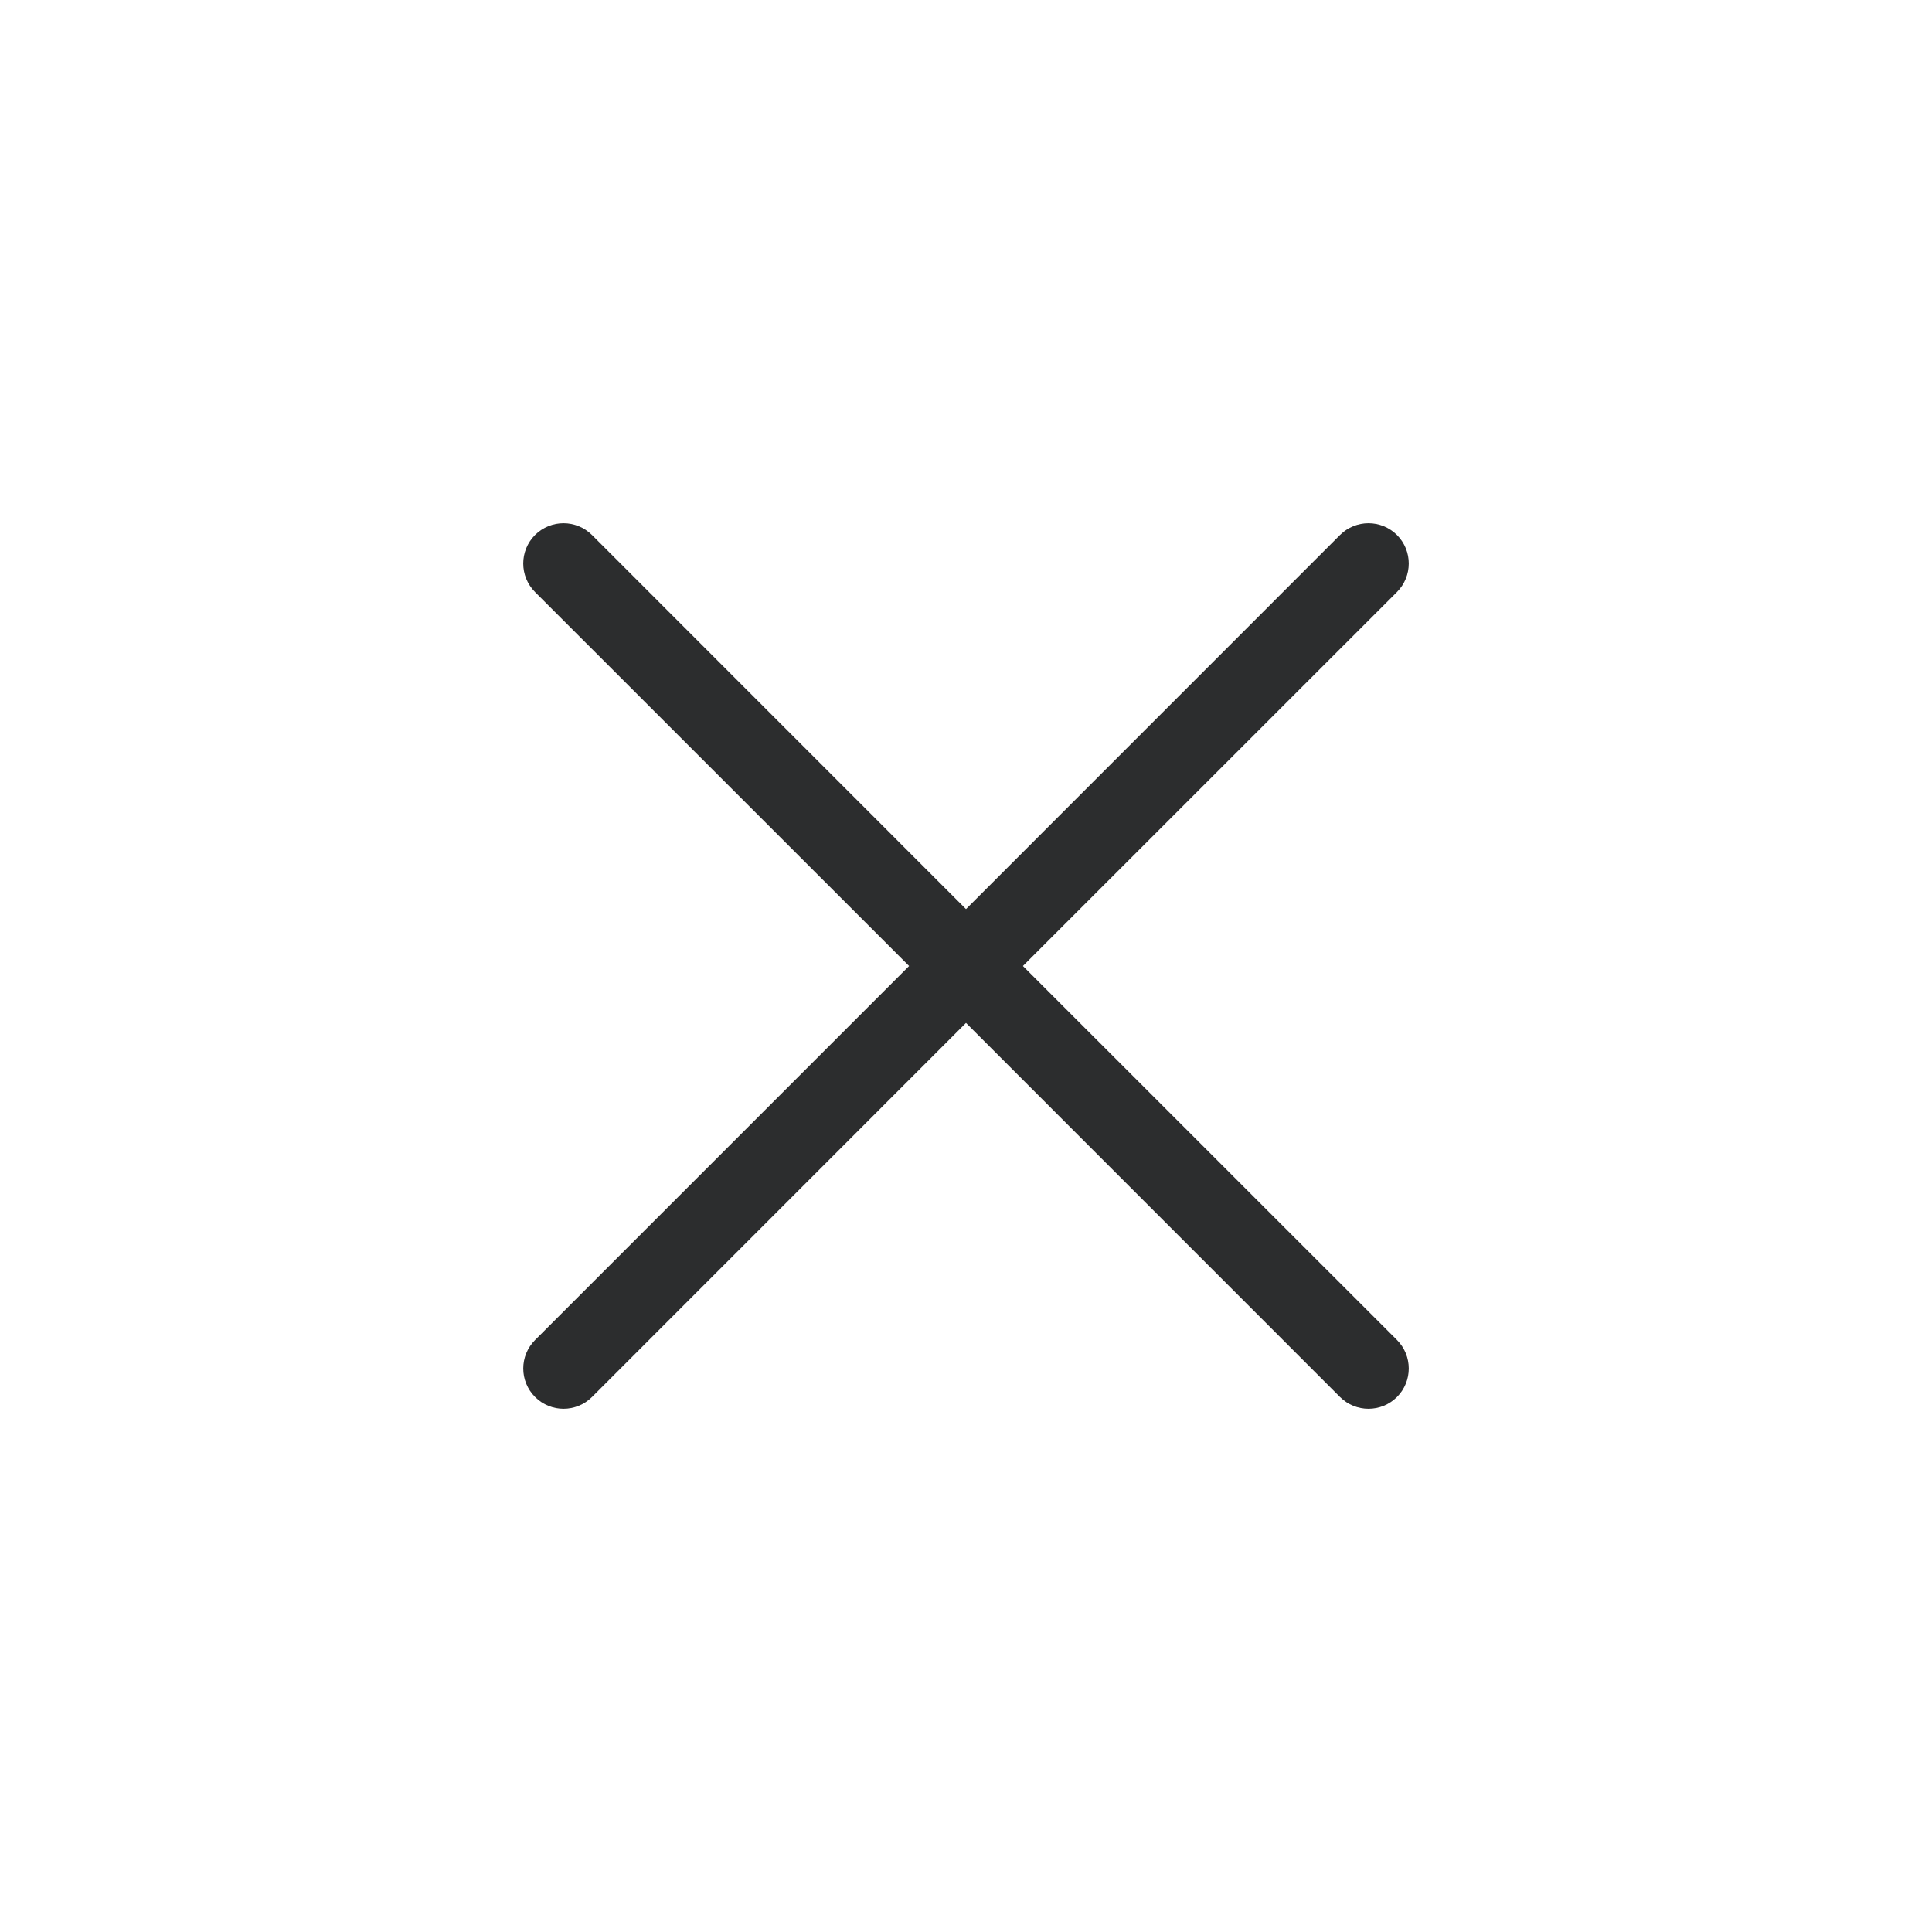 <svg width="24" height="24" viewBox="0 0 24 24" fill="none" xmlns="http://www.w3.org/2000/svg">
<path d="M6.646 7.354C6.451 7.158 6.451 6.842 6.646 6.646C6.842 6.451 7.158 6.451 7.354 6.646L12 11.293L16.646 6.646C16.842 6.451 17.158 6.451 17.354 6.646C17.549 6.842 17.549 7.158 17.354 7.354L12.707 12L17.354 16.646C17.549 16.842 17.549 17.158 17.354 17.354C17.158 17.549 16.842 17.549 16.646 17.354L12 12.707L7.354 17.354C7.158 17.549 6.842 17.549 6.647 17.354C6.451 17.158 6.451 16.842 6.647 16.646L11.293 12L6.646 7.354Z" fill="#2C2D2E"/>
</svg>

